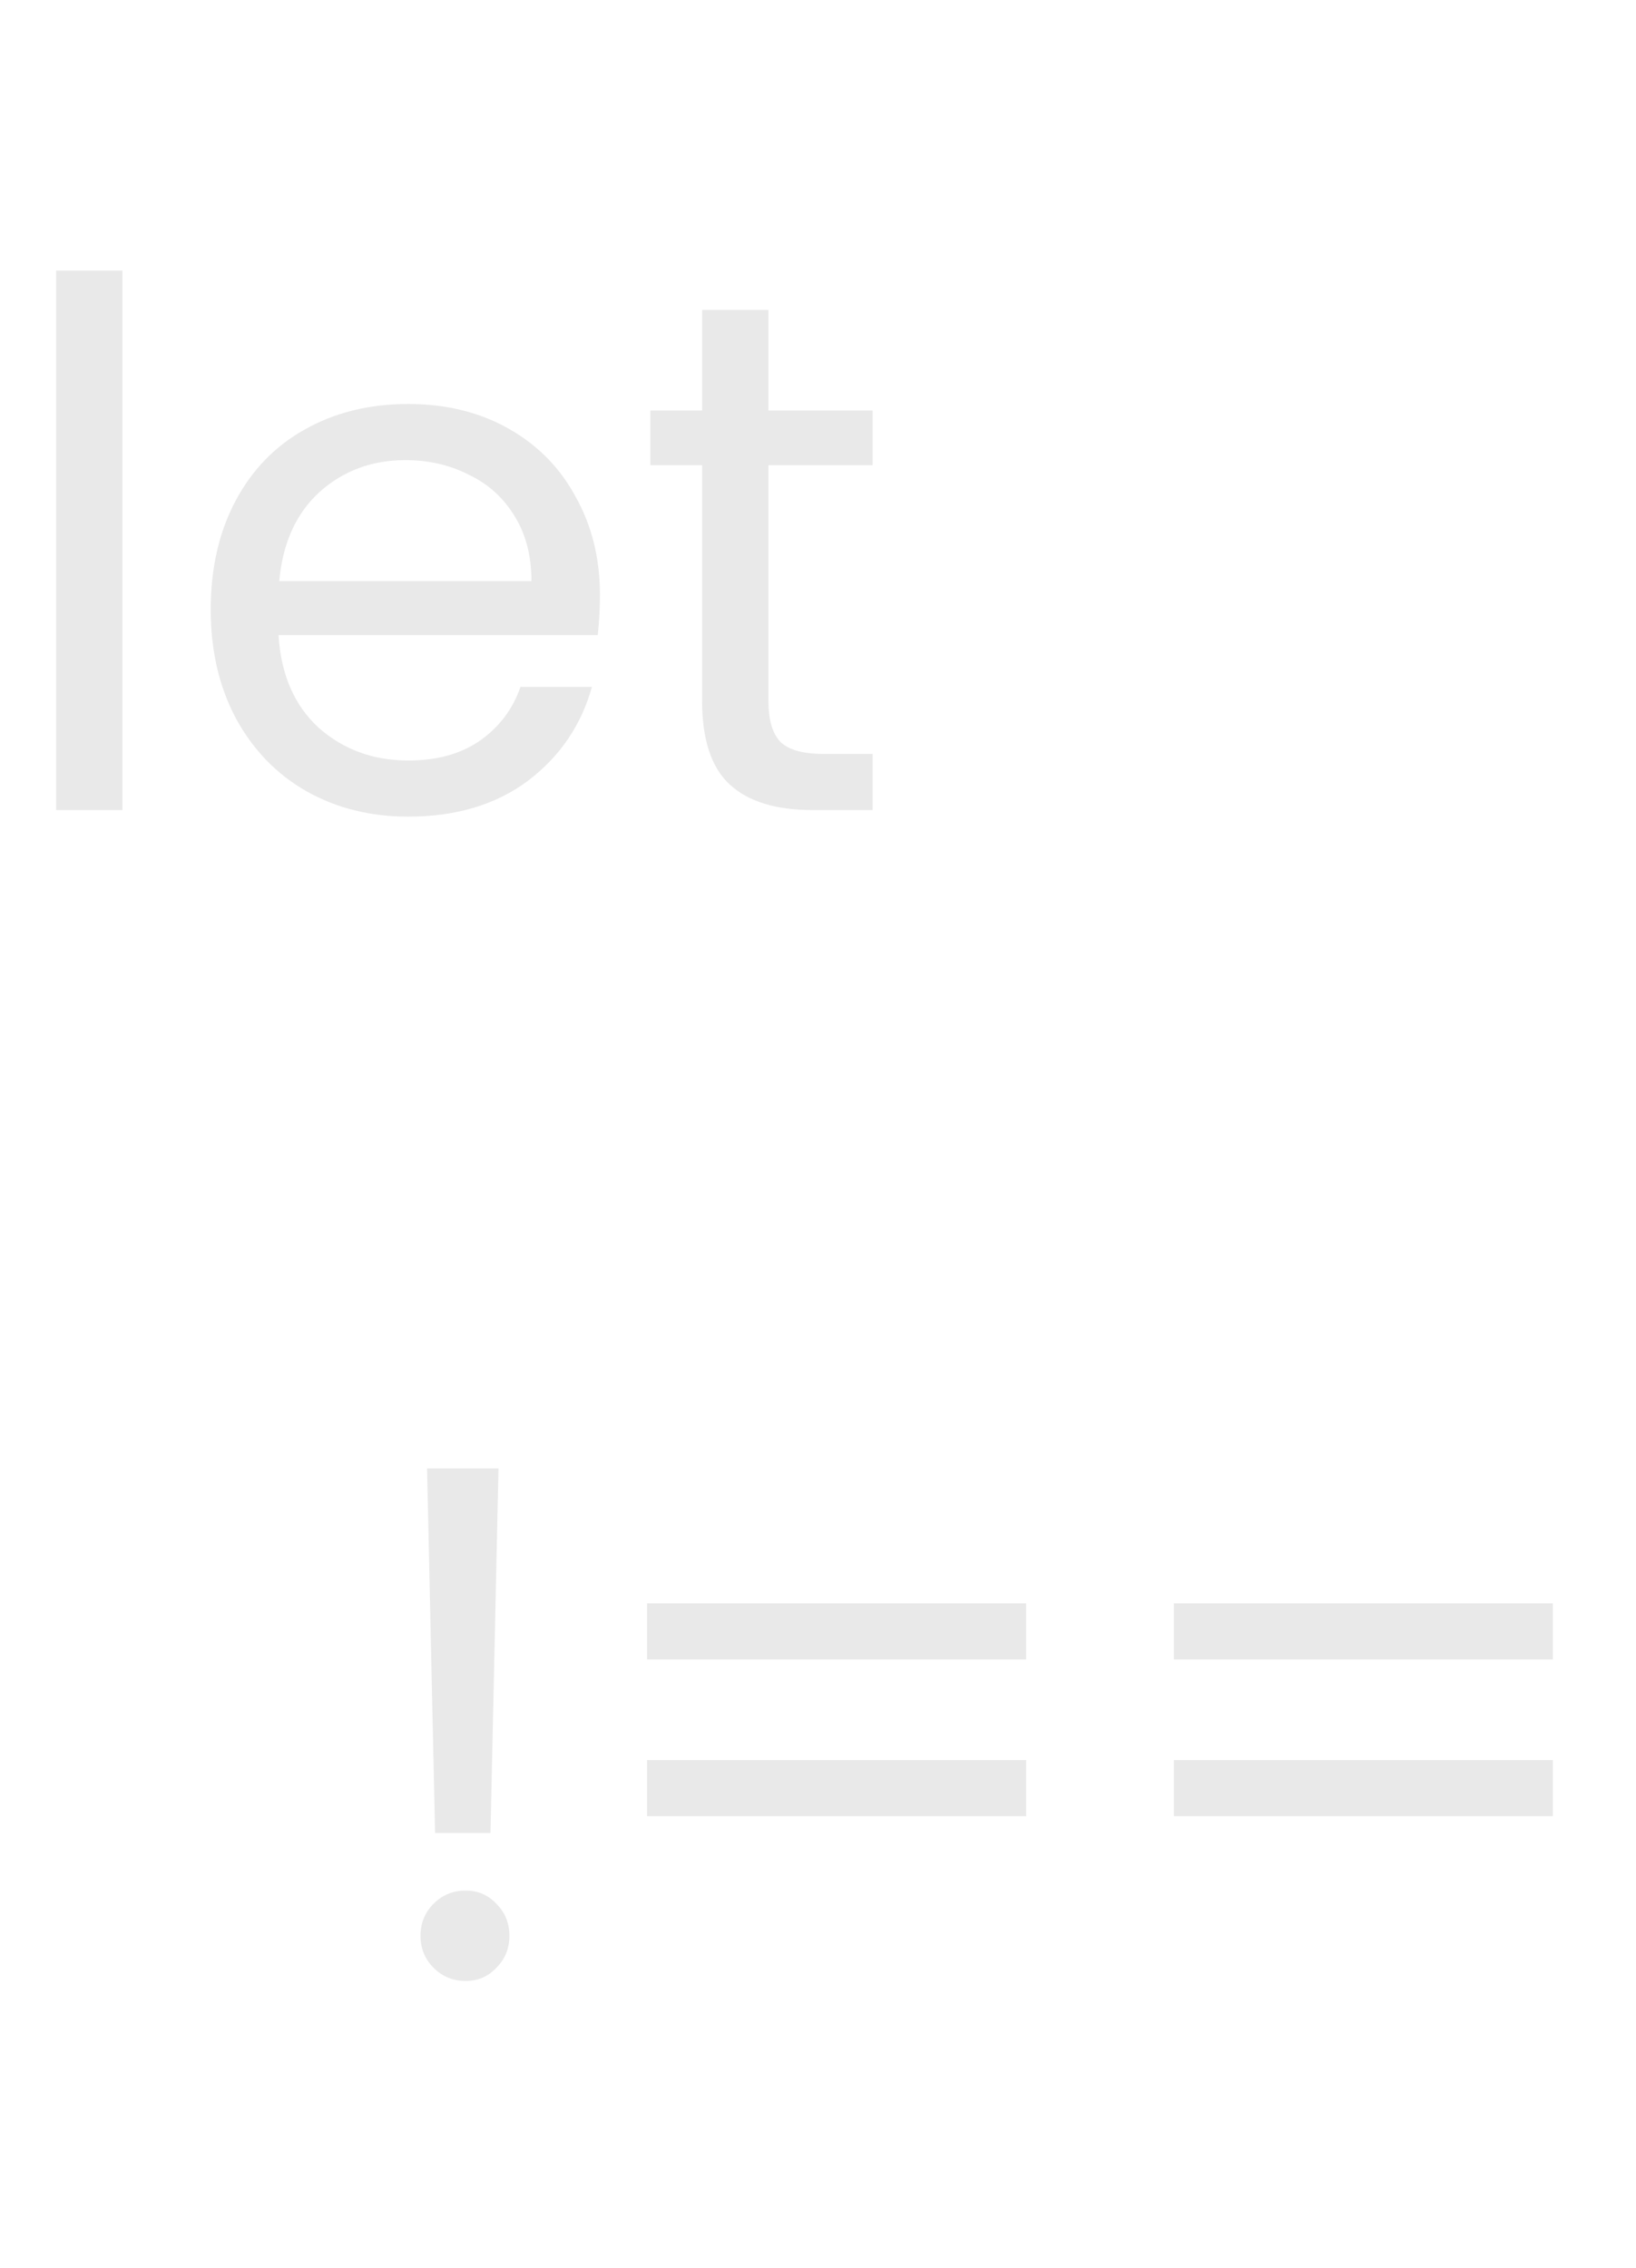 <svg width="101" height="140" viewBox="0 0 101 140" fill="none" xmlns="http://www.w3.org/2000/svg">
<path d="M7.56 16.7V50H3.465V16.7H7.56ZM37.039 36.725C37.039 37.505 36.994 38.33 36.904 39.2H17.194C17.344 41.63 18.169 43.535 19.669 44.915C21.199 46.265 23.044 46.94 25.204 46.94C26.974 46.94 28.444 46.535 29.614 45.725C30.814 44.885 31.654 43.775 32.134 42.395H36.544C35.884 44.765 34.564 46.7 32.584 48.2C30.604 49.67 28.144 50.405 25.204 50.405C22.864 50.405 20.764 49.88 18.904 48.83C17.074 47.78 15.634 46.295 14.584 44.375C13.534 42.425 13.009 40.175 13.009 37.625C13.009 35.075 13.519 32.84 14.539 30.92C15.559 29 16.984 27.53 18.814 26.51C20.674 25.46 22.804 24.935 25.204 24.935C27.544 24.935 29.614 25.445 31.414 26.465C33.214 27.485 34.594 28.895 35.554 30.695C36.544 32.465 37.039 34.475 37.039 36.725ZM32.809 35.87C32.809 34.31 32.464 32.975 31.774 31.865C31.084 30.725 30.139 29.87 28.939 29.3C27.769 28.7 26.464 28.4 25.024 28.4C22.954 28.4 21.184 29.06 19.714 30.38C18.274 31.7 17.449 33.53 17.239 35.87H32.809ZM47.44 28.715V43.25C47.44 44.45 47.694 45.305 48.205 45.815C48.715 46.295 49.599 46.535 50.859 46.535H53.874V50H50.184C47.904 50 46.194 49.475 45.054 48.425C43.914 47.375 43.344 45.65 43.344 43.25V28.715H40.15V25.34H43.344V19.13H47.44V25.34H53.874V28.715H47.44Z" fill="#222425" fill-opacity="0.1"/>
<path d="M30.775 90.635L30.28 113.135H26.86L26.365 90.635H30.775ZM28.75 122.27C27.97 122.27 27.31 122 26.77 121.46C26.23 120.92 25.96 120.26 25.96 119.48C25.96 118.7 26.23 118.04 26.77 117.5C27.31 116.96 27.97 116.69 28.75 116.69C29.5 116.69 30.13 116.96 30.64 117.5C31.18 118.04 31.45 118.7 31.45 119.48C31.45 120.26 31.18 120.92 30.64 121.46C30.13 122 29.5 122.27 28.75 122.27ZM63.348 98.96V102.425H39.948V98.96H63.348ZM63.348 108.635V112.1H39.948V108.635H63.348ZM95.868 98.96V102.425H72.468V98.96H95.868ZM95.868 108.635V112.1H72.468V108.635H95.868Z" fill="#222425" fill-opacity="0.1"/>
</svg>
